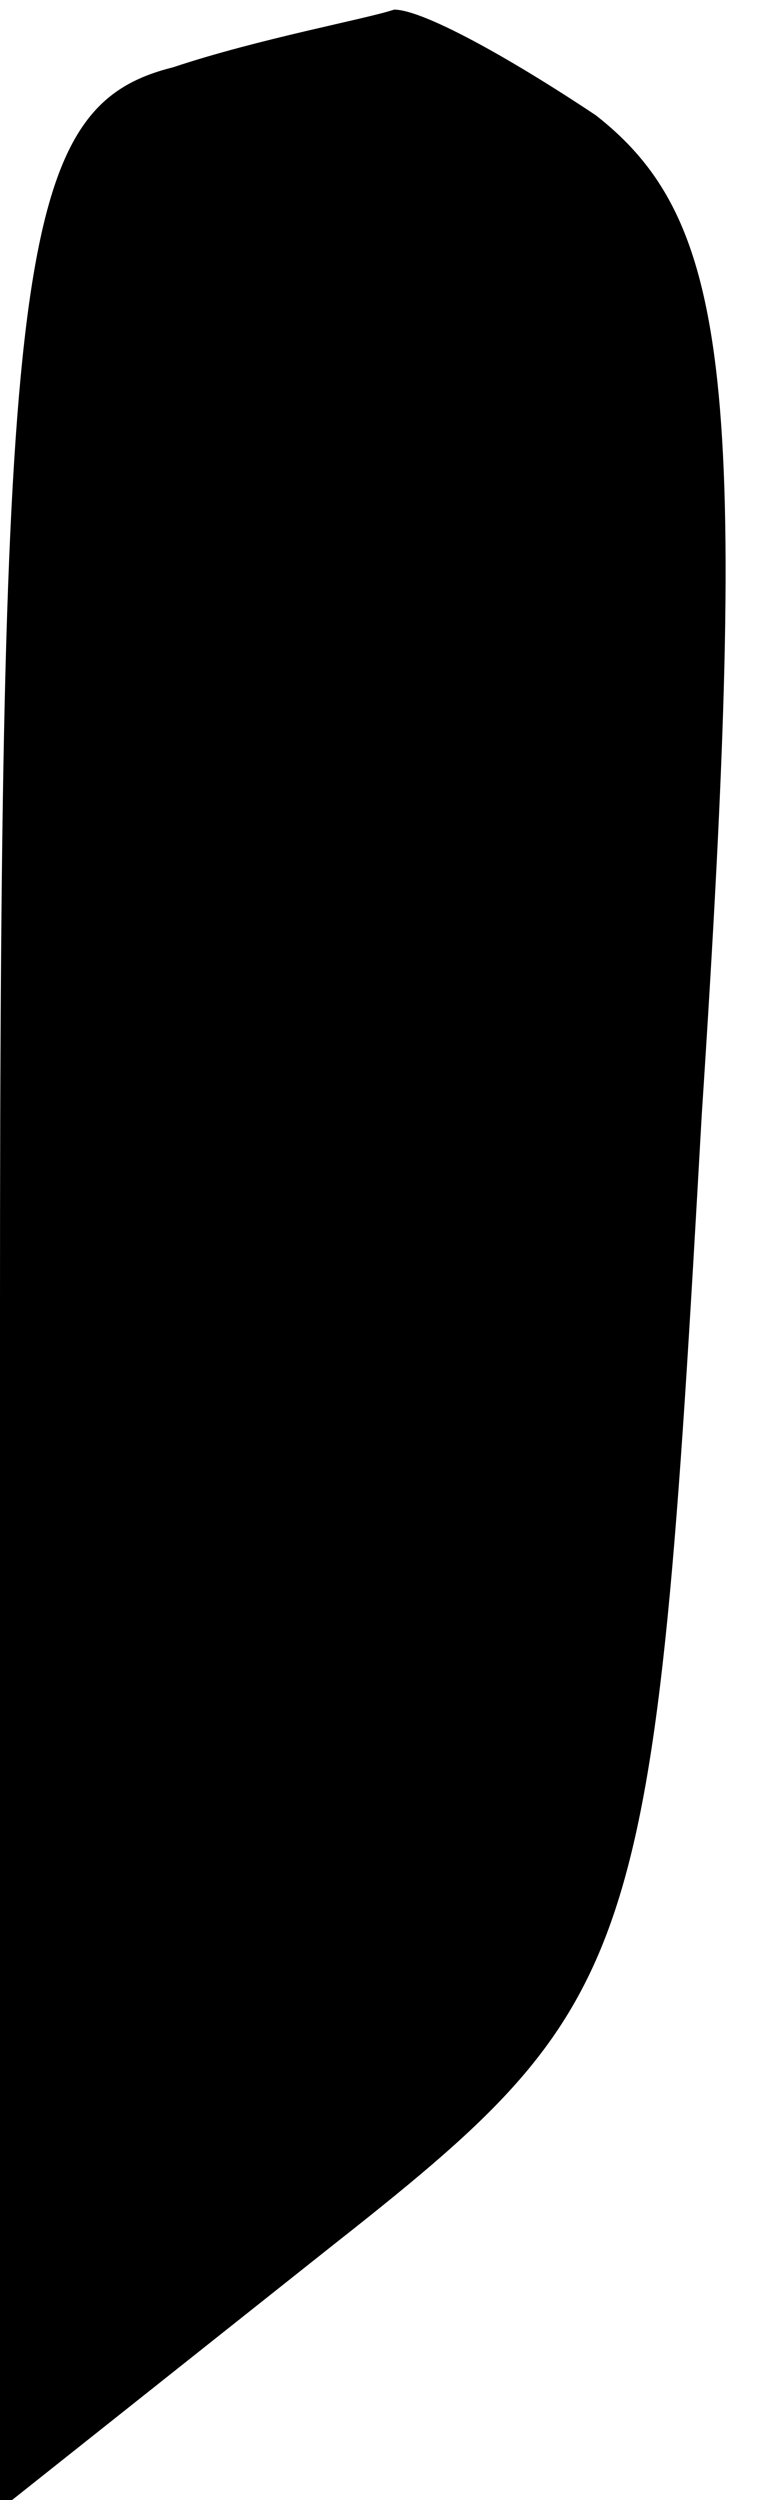 <?xml version="1.0" standalone="no"?>
<!DOCTYPE svg PUBLIC "-//W3C//DTD SVG 20010904//EN"
 "http://www.w3.org/TR/2001/REC-SVG-20010904/DTD/svg10.dtd">
<svg version="1.0" xmlns="http://www.w3.org/2000/svg"
 width="8pt" height="26pt" viewBox="0 0 8 26"
 preserveAspectRatio="xMidYMid meet">
<g transform="translate(0,26) scale(0.1,-0.1)"
fill="#000000" stroke="none">
<path fill="#000000" stroke="none" d="M18 253 c-16 -4 -18 -19 -18 -129 l0
-125 34 27 c33 26 34 29 39 118 5 76 3 93 -11 104 -9 6 -18 11 -21 11 -3 -1
-14 -3 -23 -6z"/>
</g>
</svg>
